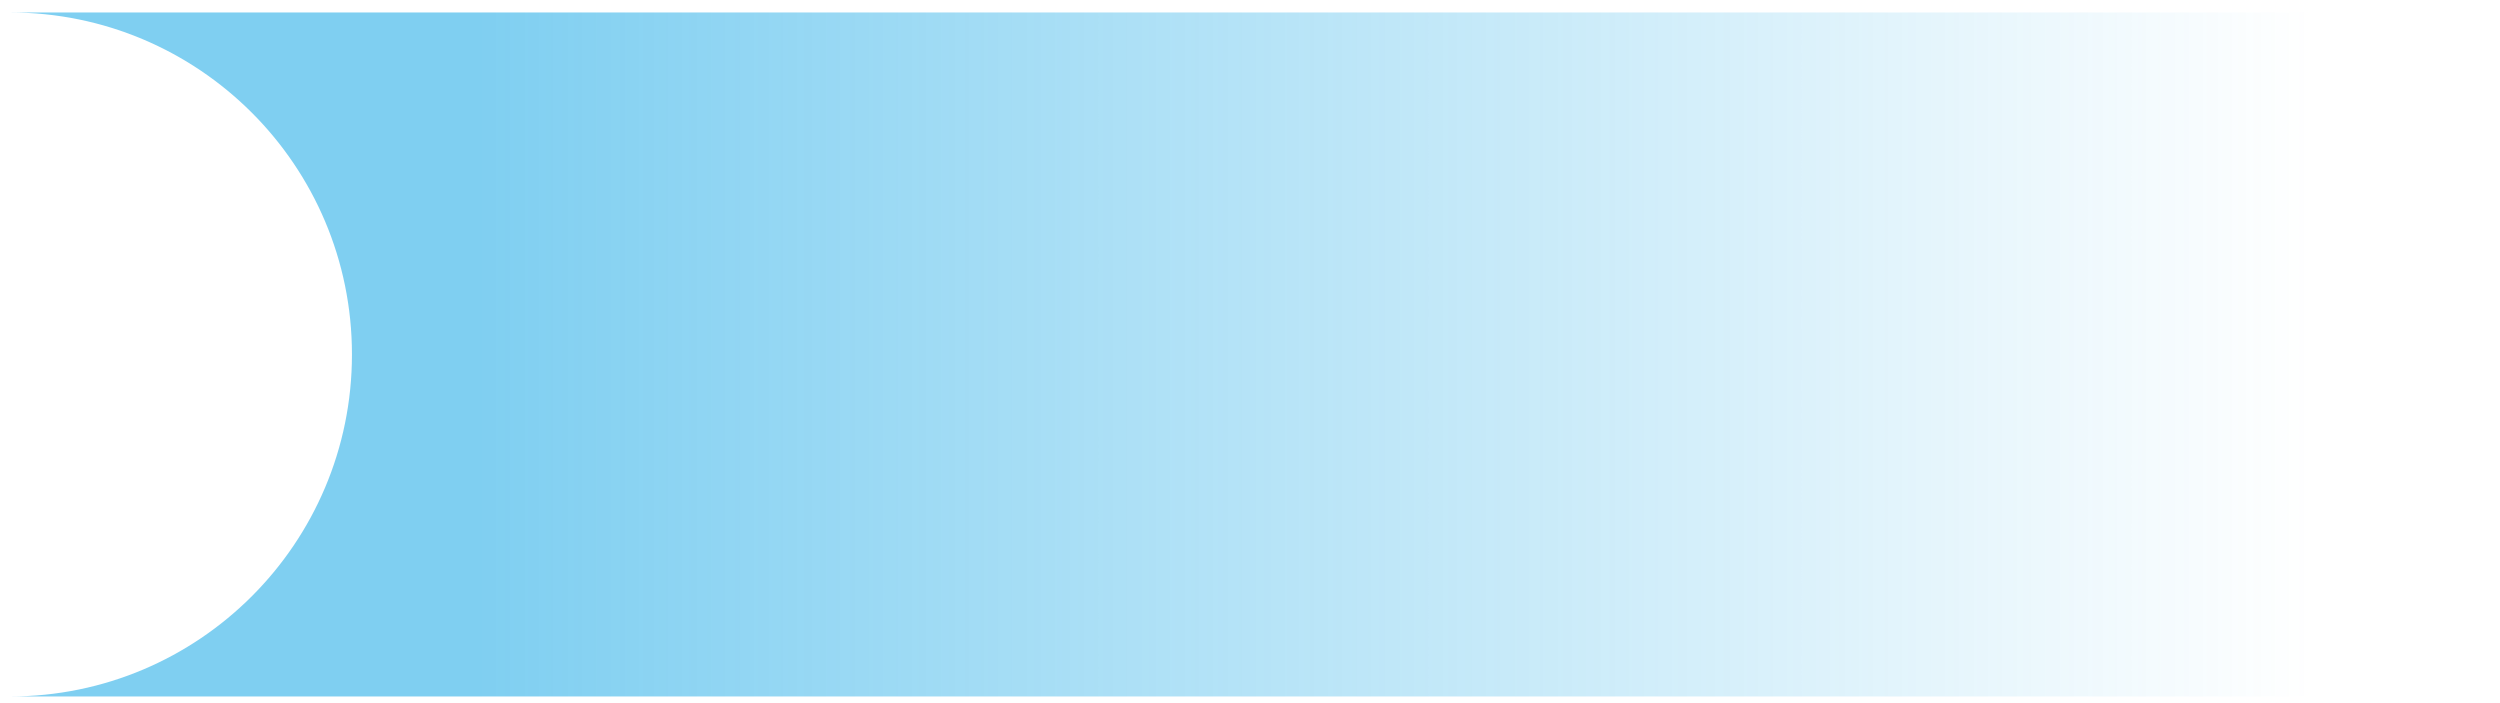 <svg width="128" height="36" viewBox="0 0 128 36" fill="none" xmlns="http://www.w3.org/2000/svg">
<path fill-rule="evenodd" clip-rule="evenodd" d="M0.51 35.659C10.18 35.659 18.02 27.82 18.02 18.149C18.02 8.478 10.18 0.639 0.51 0.639H139V35.659H0.51Z" fill="url(#paint0_linear_323_1004)" fill-opacity="0.5"/>
<defs>
<linearGradient id="paint0_linear_323_1004" x1="0.51" y1="18.149" x2="118.306" y2="18.149" gradientUnits="userSpaceOnUse">
<stop offset="0.205" stop-color="#009FE3"/>
<stop offset="1" stop-color="#009FE3" stop-opacity="0"/>
</linearGradient>
</defs>
</svg>
